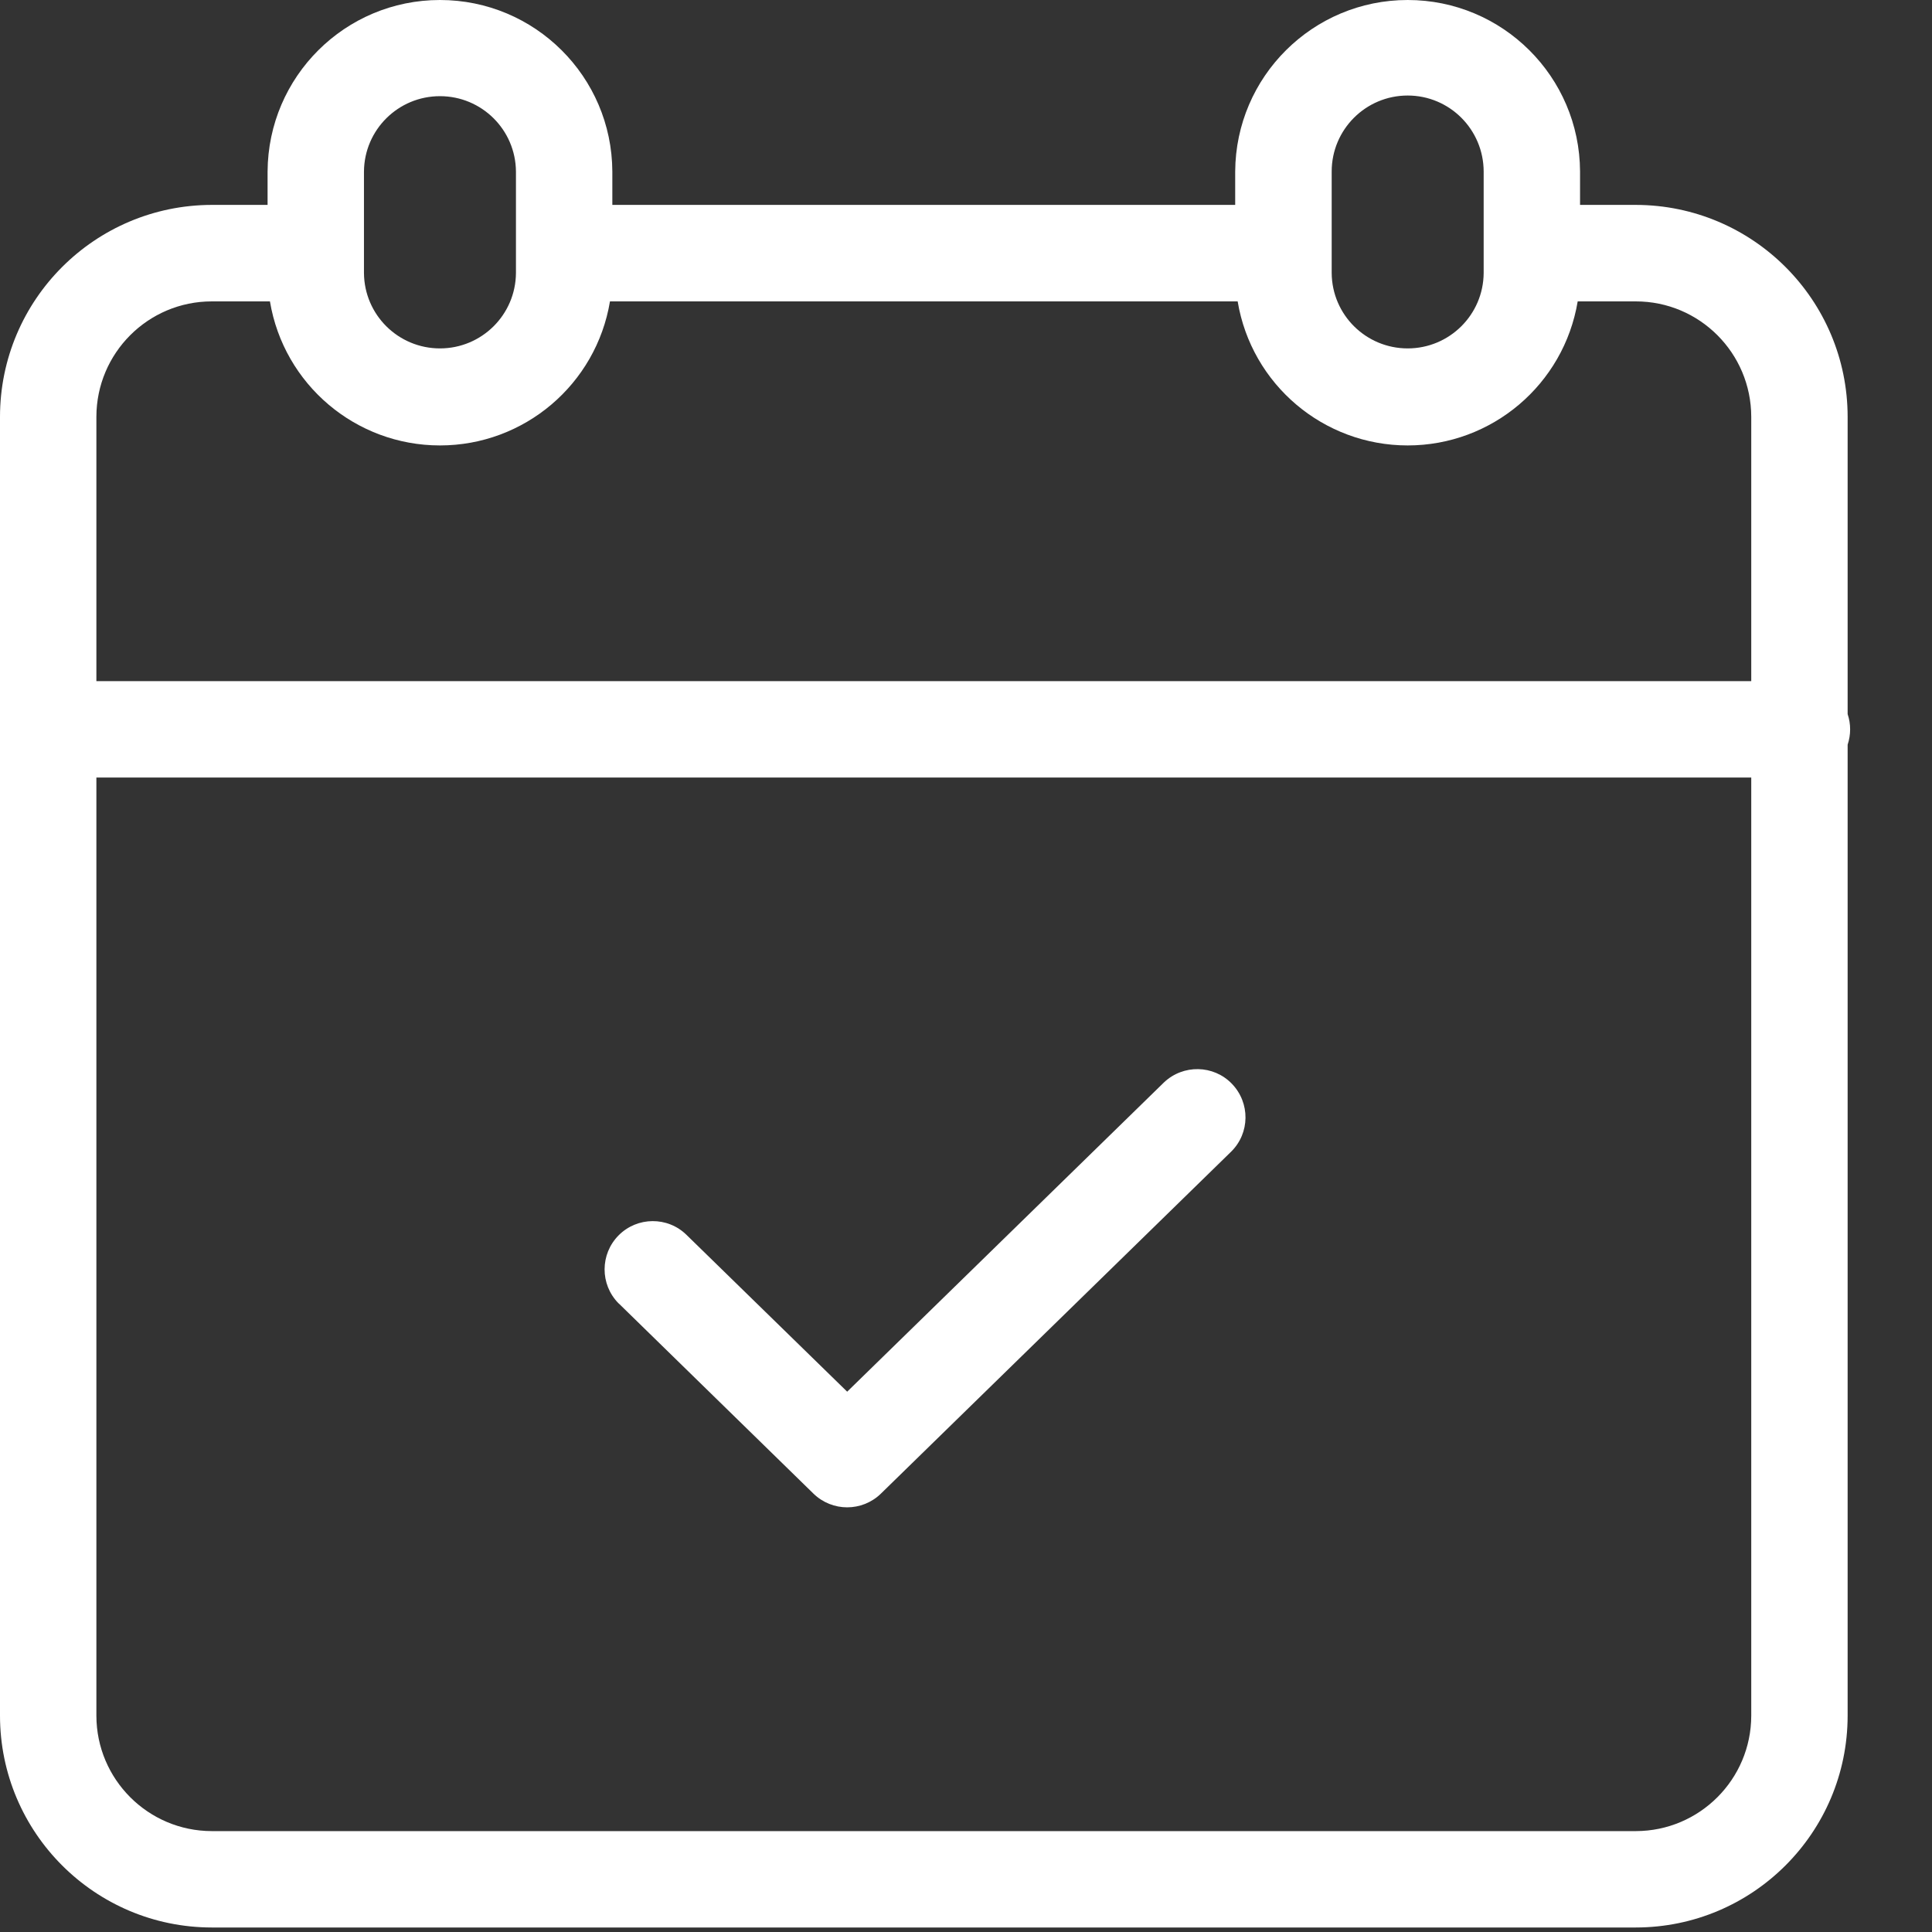 <svg fill="none" height="18" viewBox="0 0 18 18" width="18" xmlns="http://www.w3.org/2000/svg">
    <rect x="0" y="0" width="18" height="18" fill="#333333" stroke="none"/>
    <path
        d="M17.214 6.653V3.883C17.213 2.793 16.33 1.911 15.241 1.909H14.721V1.598C14.717 0.714 13.999 0 13.115 0C12.231 0 11.513 0.714 11.508 1.598V1.909H5.705V1.598C5.701 0.714 4.983 0 4.099 0C3.215 0 2.498 0.714 2.493 1.598V1.909H1.973C0.884 1.911 0.001 2.793 0 3.883V15.985C0.001 17.074 0.884 17.957 1.973 17.958H15.241C16.33 17.957 17.213 17.074 17.214 15.985V6.938C17.245 6.845 17.245 6.745 17.214 6.653L17.214 6.653ZM13.115 0.89C13.506 0.89 13.822 1.207 13.823 1.598V2.544C13.82 2.933 13.504 3.246 13.115 3.246C12.726 3.246 12.41 2.933 12.407 2.544V1.598C12.407 1.207 12.724 0.89 13.115 0.89ZM3.391 1.598C3.394 1.209 3.71 0.896 4.099 0.896C4.488 0.896 4.804 1.209 4.807 1.598V2.544C4.804 2.933 4.488 3.246 4.099 3.246C3.71 3.246 3.394 2.933 3.391 2.544L3.391 1.598ZM1.973 2.808H2.515C2.644 3.582 3.314 4.15 4.099 4.15C4.884 4.15 5.554 3.582 5.683 2.808H11.531C11.66 3.582 12.33 4.15 13.115 4.15C13.9 4.15 14.57 3.582 14.699 2.808H15.241C15.834 2.808 16.315 3.289 16.316 3.883V6.346H0.898V3.883C0.899 3.289 1.38 2.808 1.973 2.808ZM15.241 17.06H1.973C1.38 17.059 0.899 16.578 0.898 15.985V7.244H16.316V15.985C16.315 16.578 15.834 17.059 15.241 17.06V17.06Z"
        fill="white" />
    <path
        d="M10.842 10.087L7.893 12.966L6.396 11.505C6.22 11.332 5.937 11.335 5.764 11.509C5.59 11.684 5.589 11.966 5.762 12.142L5.768 12.147L7.579 13.916C7.754 14.086 8.032 14.086 8.207 13.916L11.47 10.73C11.646 10.557 11.649 10.275 11.477 10.097C11.306 9.92 11.023 9.915 10.844 10.085L10.842 10.087L10.842 10.087Z"
        fill="white" />
</svg>
